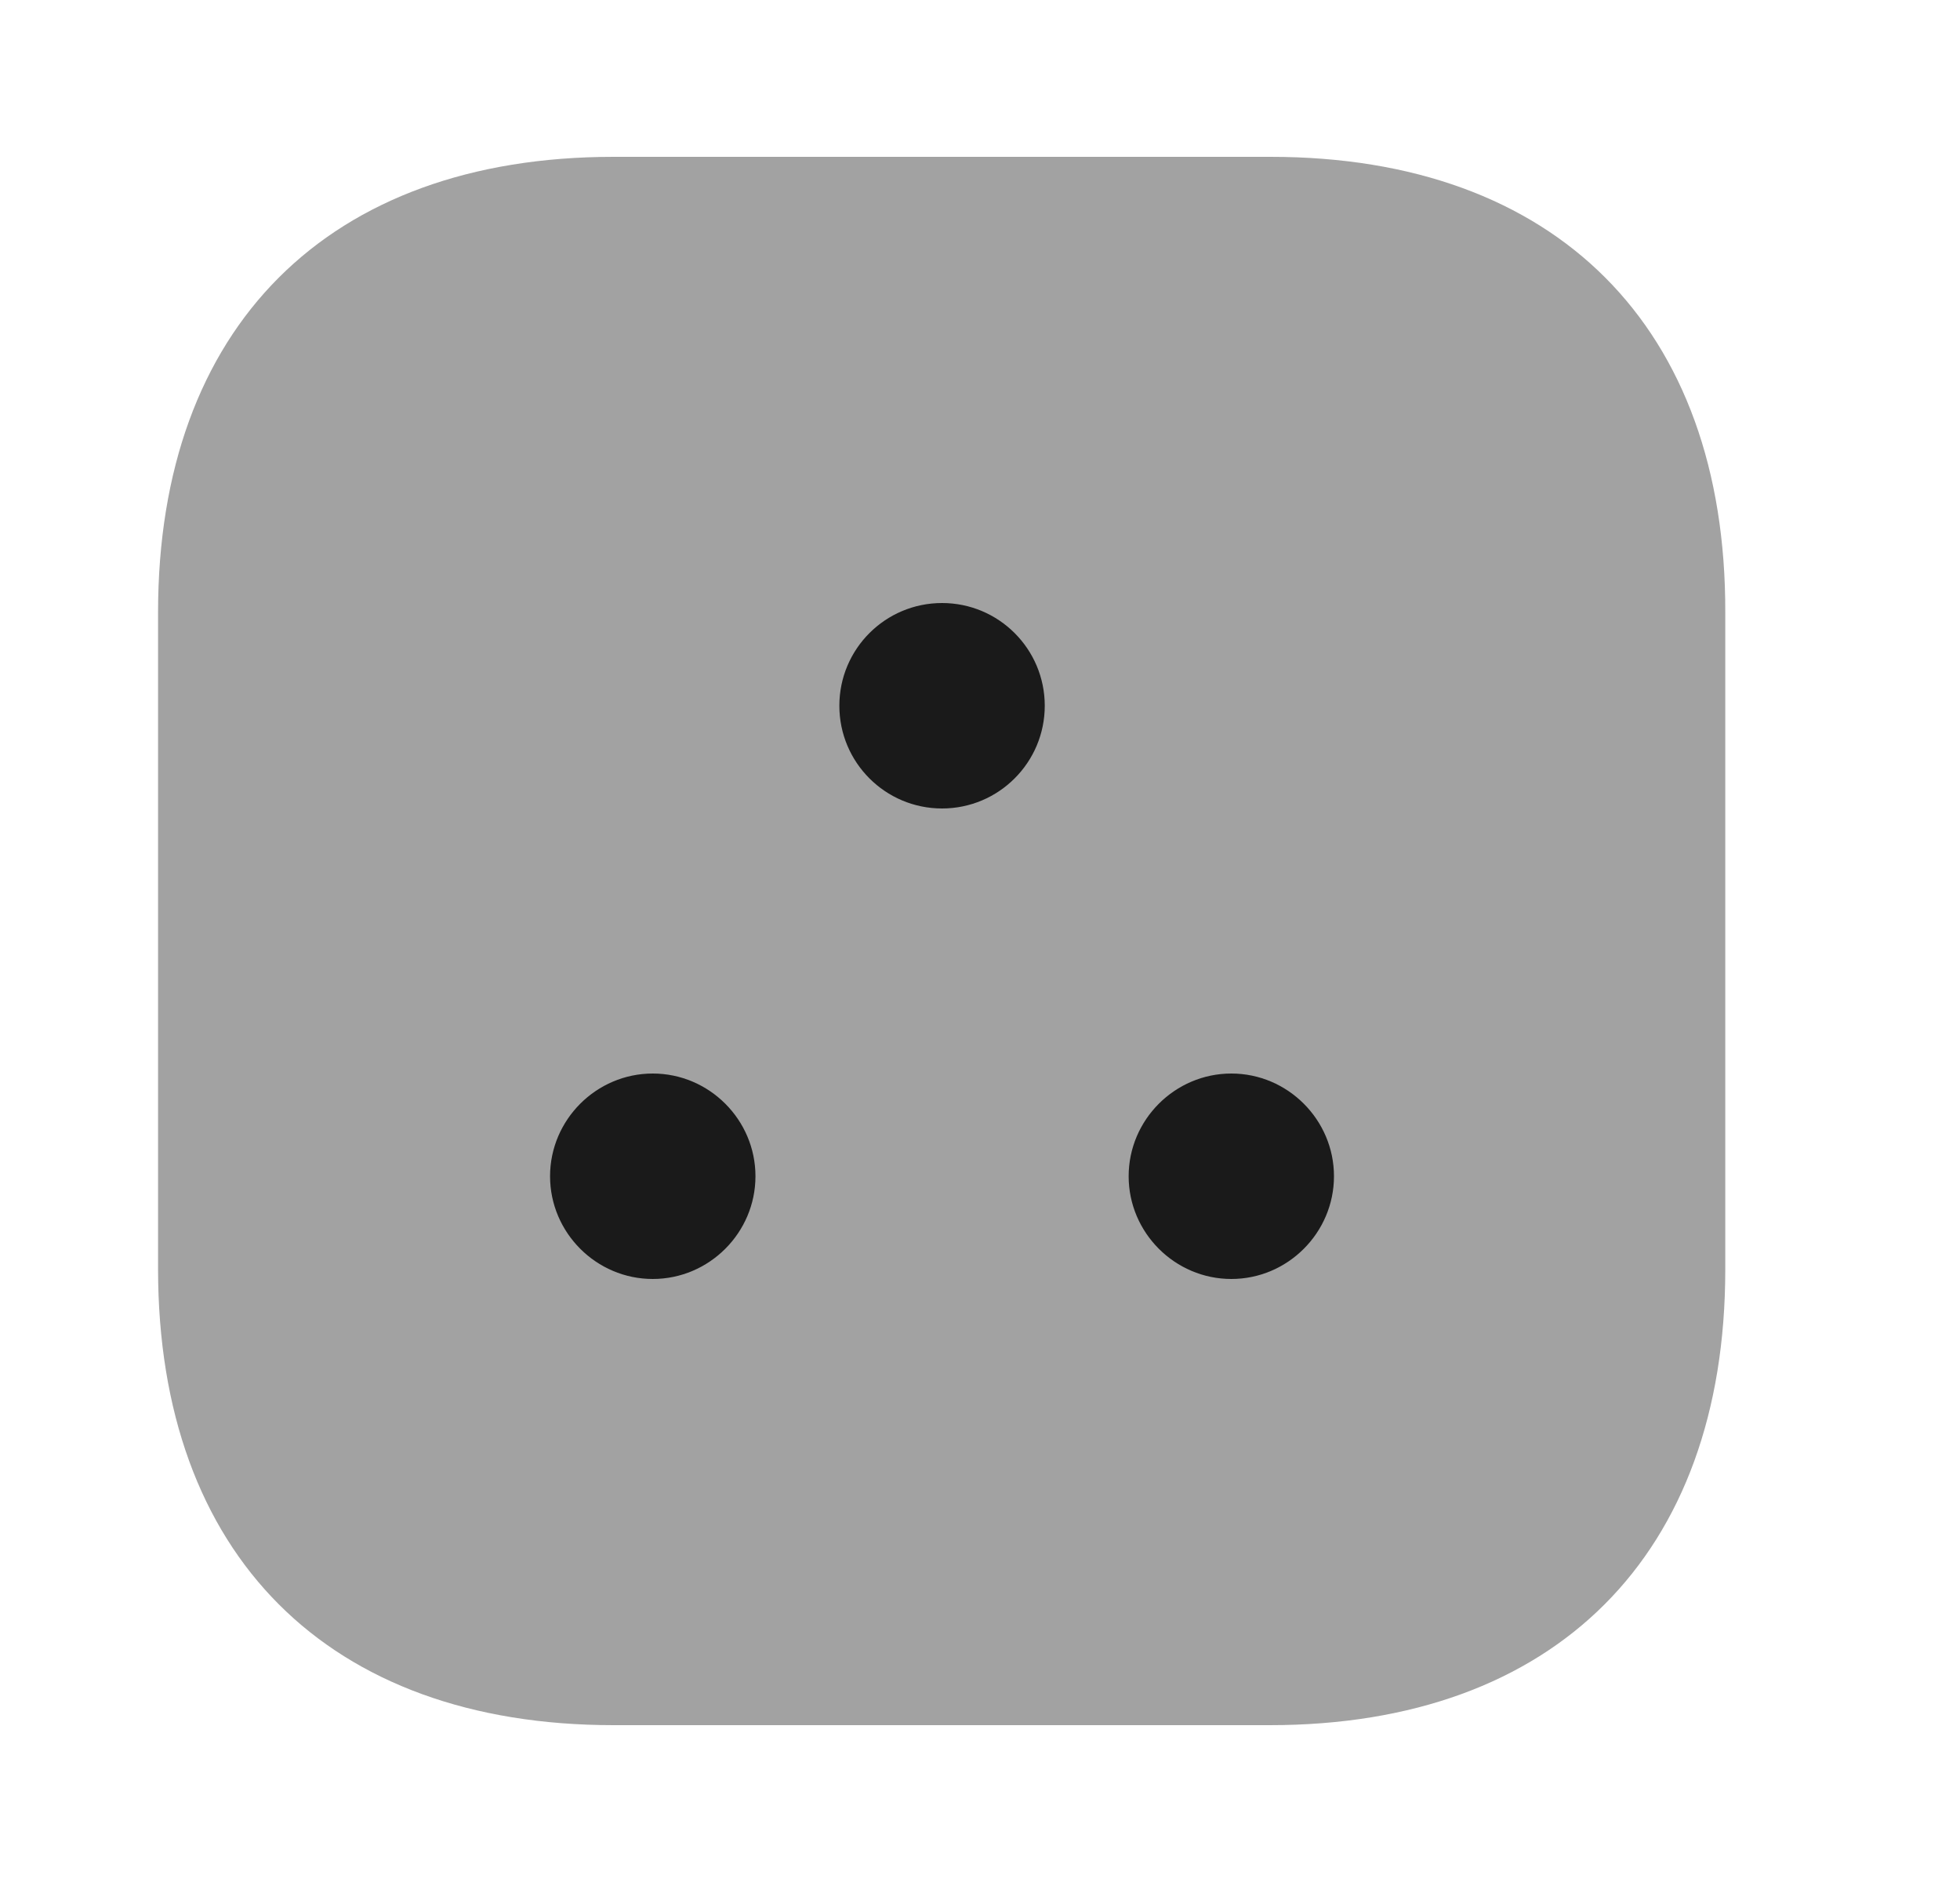 <svg width="25" height="24" viewBox="0 0 25 24" fill="none" xmlns="http://www.w3.org/2000/svg">
<path opacity="0.4" d="M16.206 2H7.826C4.186 2 2.016 4.17 2.016 7.81V16.18C2.016 19.83 4.186 22 7.826 22H16.196C19.836 22 22.006 19.83 22.006 16.19V7.81C22.016 4.17 19.846 2 16.206 2Z" fill="#171717"/>
<path opacity="0.97" d="M12.016 10.31C12.739 10.31 13.326 9.723 13.326 9C13.326 8.276 12.739 7.69 12.016 7.69C11.292 7.69 10.706 8.276 10.706 9C10.706 9.723 11.292 10.31 12.016 10.31Z" fill="#171717"/>
<path opacity="0.97" d="M8.326 13.69C7.606 13.69 7.016 14.28 7.016 15C7.016 15.72 7.606 16.31 8.326 16.31C9.046 16.31 9.636 15.72 9.636 15C9.636 14.28 9.046 13.69 8.326 13.69Z" fill="#171717"/>
<path opacity="0.97" d="M15.706 13.69C14.986 13.69 14.396 14.28 14.396 15C14.396 15.72 14.986 16.31 15.706 16.31C16.425 16.31 17.015 15.72 17.015 15C17.015 14.28 16.425 13.69 15.706 13.69Z" fill="#171717"/>
</svg>

